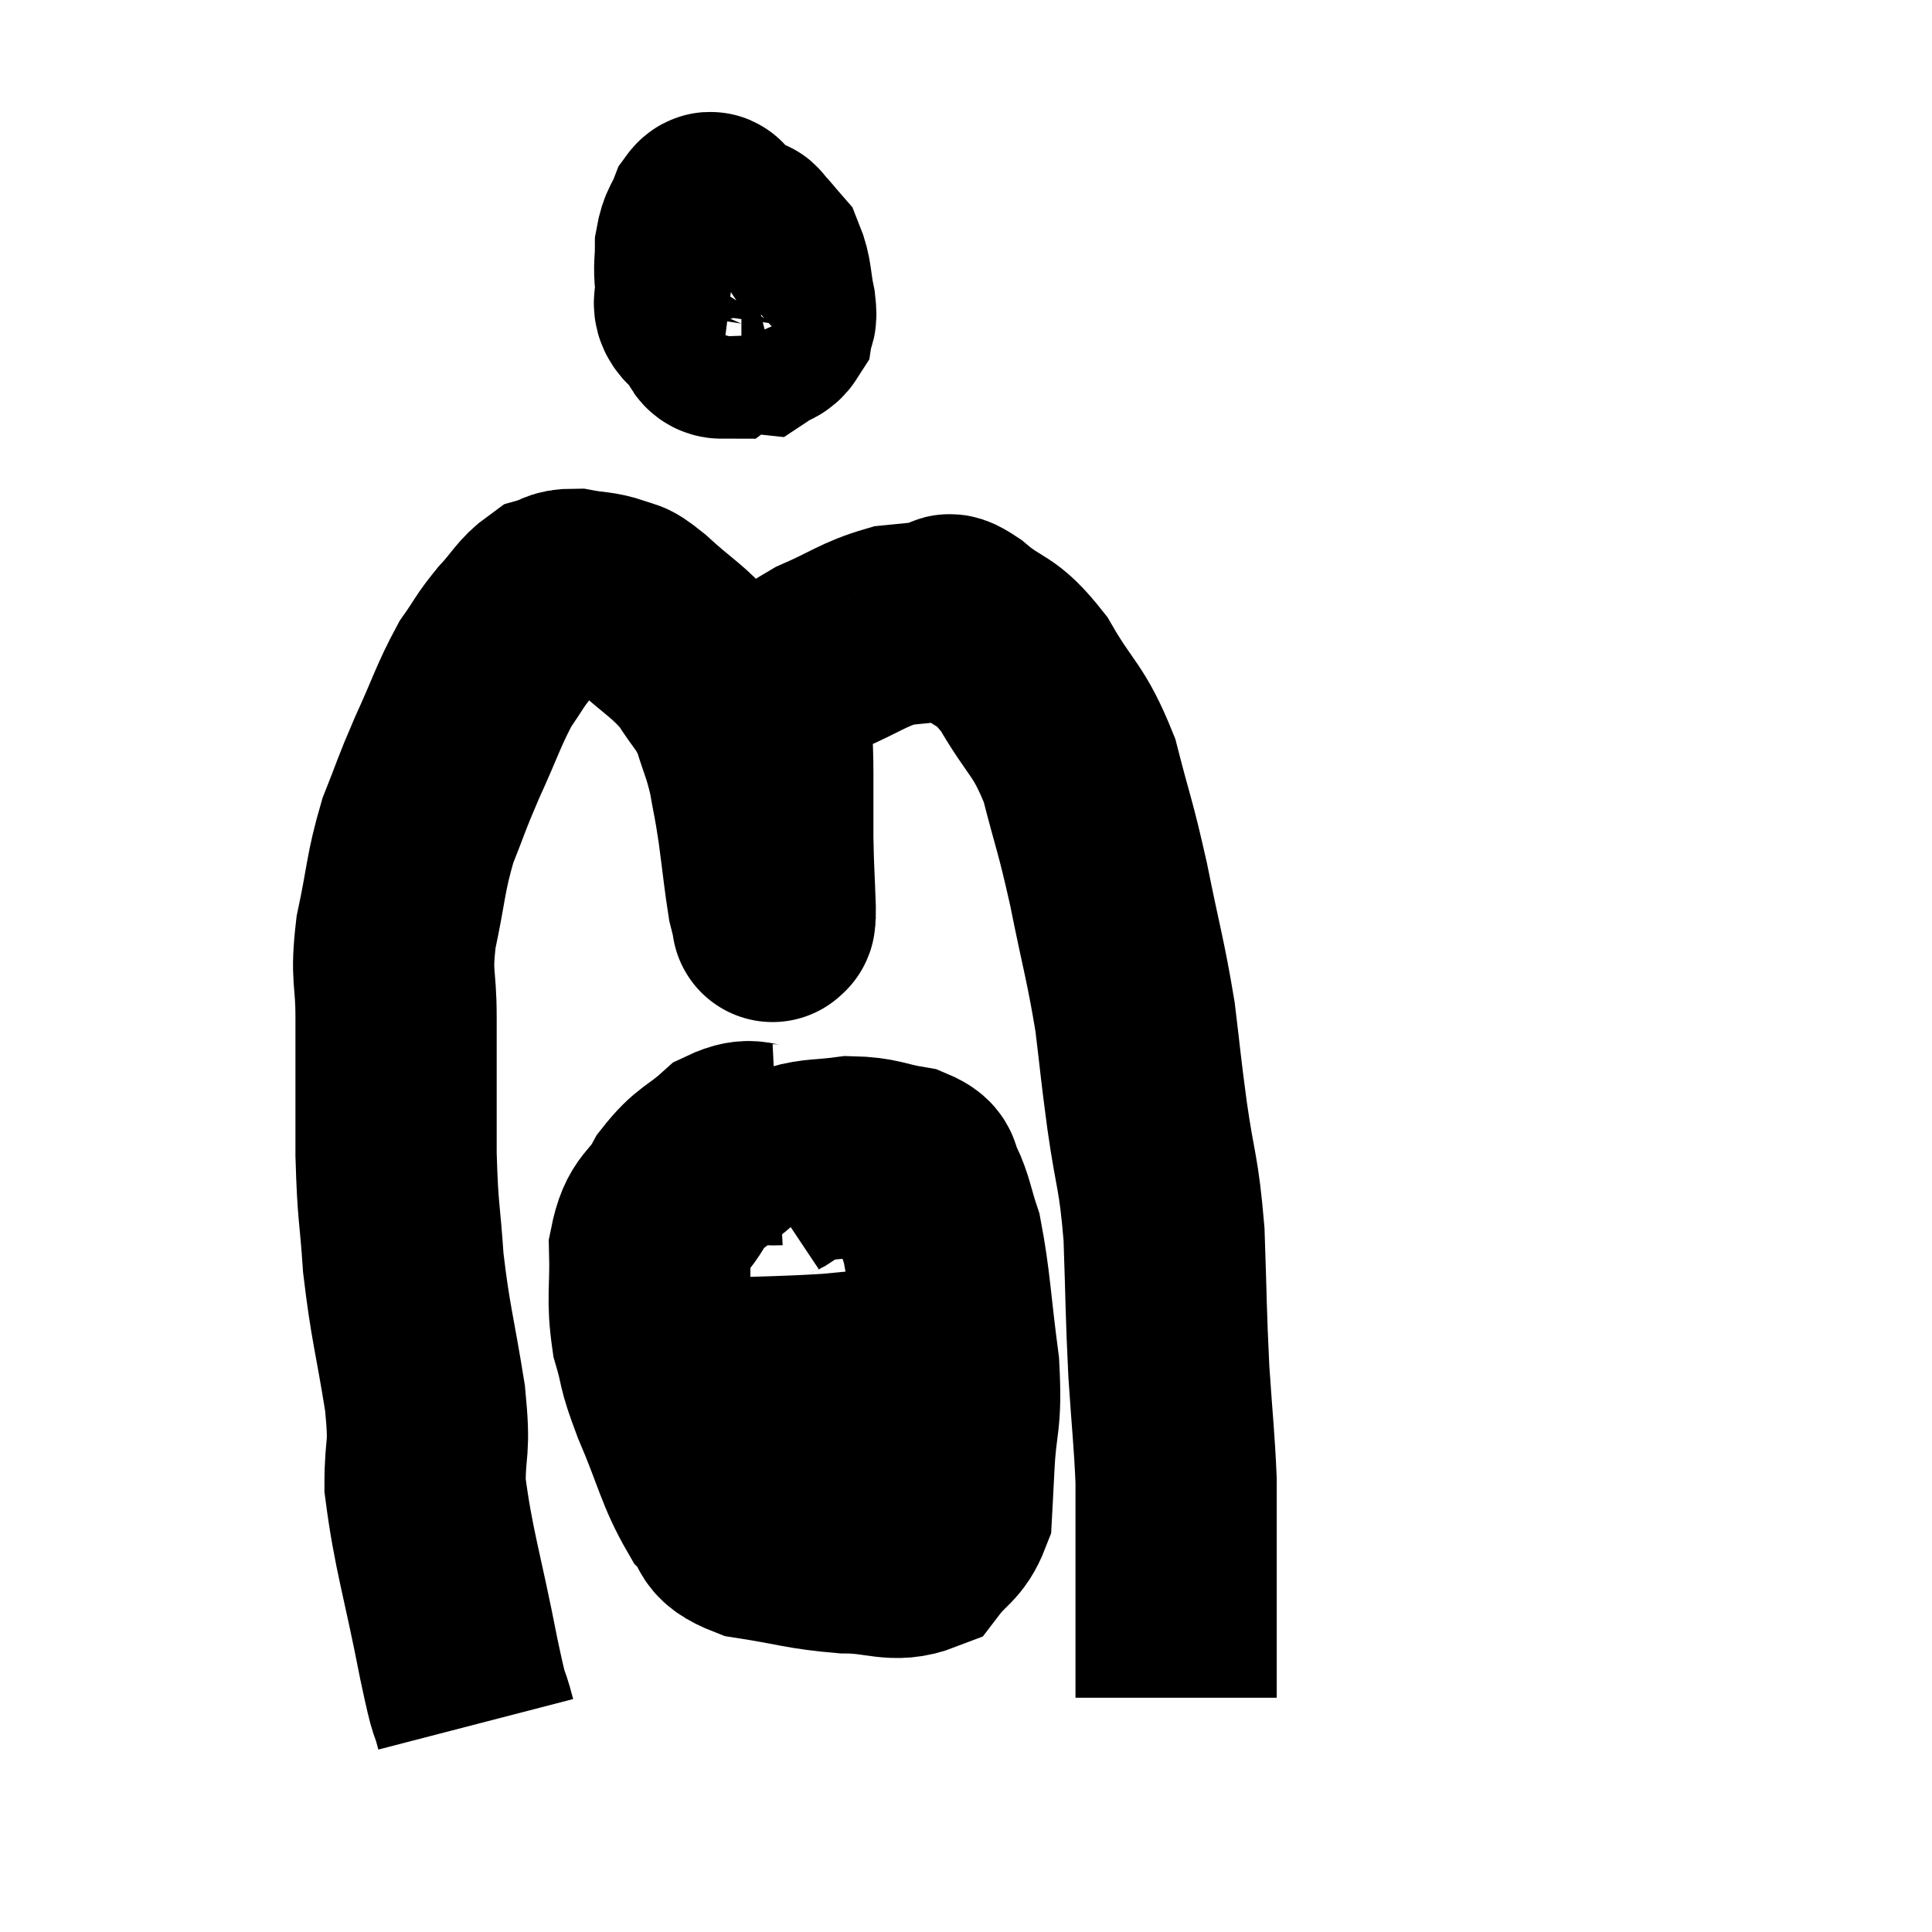 <svg width="48" height="48" viewBox="0 0 48 48" xmlns="http://www.w3.org/2000/svg"><path d="M 11.82 42.84 C 11.61 42.03, 11.715 42.705, 11.4 41.22 C 10.98 39.06, 10.77 38.52, 10.56 36.9 C 10.56 35.82, 10.695 36.12, 10.56 34.74 C 10.29 33.06, 10.2 32.895, 10.02 31.38 C 9.93 30.03, 9.885 30.21, 9.84 28.68 C 9.84 26.97, 9.84 26.64, 9.84 25.26 C 9.84 24.21, 9.705 24.315, 9.84 23.16 C 10.11 21.9, 10.065 21.72, 10.38 20.64 C 10.74 19.74, 10.68 19.815, 11.1 18.84 C 11.58 17.79, 11.64 17.52, 12.06 16.74 C 12.42 16.23, 12.39 16.2, 12.78 15.72 C 13.2 15.27, 13.245 15.09, 13.62 14.82 C 13.95 14.73, 13.875 14.64, 14.28 14.64 C 14.76 14.73, 14.835 14.685, 15.24 14.82 C 15.57 15, 15.36 14.745, 15.9 15.18 C 16.65 15.87, 16.83 15.9, 17.4 16.56 C 17.79 17.19, 17.88 17.16, 18.18 17.82 C 18.39 18.51, 18.435 18.51, 18.6 19.2 C 18.72 19.89, 18.72 19.785, 18.84 20.58 C 18.96 21.48, 18.99 21.81, 19.08 22.38 C 19.14 22.62, 19.17 22.74, 19.2 22.86 C 19.2 22.86, 19.185 22.935, 19.2 22.86 C 19.23 22.71, 19.26 23.07, 19.26 22.56 C 19.23 21.69, 19.215 21.66, 19.2 20.82 C 19.2 20.01, 19.2 19.95, 19.2 19.2 C 19.2 18.51, 19.155 18.33, 19.2 17.82 C 19.29 17.49, 19.08 17.535, 19.38 17.16 C 19.89 16.74, 19.695 16.725, 20.4 16.32 C 21.3 15.93, 21.435 15.765, 22.2 15.54 C 22.83 15.48, 23.04 15.45, 23.46 15.42 C 23.67 15.42, 23.385 15.09, 23.88 15.42 C 24.66 16.08, 24.705 15.81, 25.44 16.74 C 26.13 17.94, 26.295 17.835, 26.82 19.14 C 27.18 20.55, 27.195 20.43, 27.54 21.96 C 27.87 23.61, 27.96 23.82, 28.2 25.26 C 28.35 26.49, 28.32 26.37, 28.5 27.72 C 28.71 29.19, 28.785 29.07, 28.92 30.66 C 28.98 32.37, 28.965 32.55, 29.04 34.08 C 29.13 35.43, 29.175 35.745, 29.22 36.78 C 29.22 37.5, 29.22 37.425, 29.22 38.22 C 29.22 39.09, 29.22 39.27, 29.22 39.96 C 29.22 40.47, 29.22 40.425, 29.22 40.98 C 29.22 41.58, 29.22 41.88, 29.22 42.18 L 29.22 42.18" fill="none" stroke="black" stroke-width="5"></path><path d="M 18.24 6.6 C 18 6.57, 17.91 6.405, 17.76 6.54 C 17.7 6.84, 17.67 6.765, 17.64 7.14 C 17.64 7.59, 17.565 7.725, 17.64 8.04 C 17.79 8.22, 17.745 8.4, 17.94 8.4 C 18.18 8.22, 18.255 8.415, 18.42 8.04 C 18.51 7.47, 18.705 7.425, 18.6 6.9 C 18.3 6.42, 18.21 6.3, 18 5.94 C 17.88 5.7, 17.865 5.61, 17.76 5.46 C 17.67 5.4, 17.7 5.175, 17.58 5.34 C 17.43 5.73, 17.355 5.7, 17.28 6.12 C 17.28 6.57, 17.235 6.585, 17.28 7.02 C 17.37 7.44, 17.07 7.545, 17.46 7.86 C 18.15 8.07, 18.405 8.235, 18.84 8.28 C 19.02 8.16, 19.095 8.205, 19.2 8.04 C 19.23 7.83, 19.305 8.01, 19.26 7.62 C 19.14 7.05, 19.185 6.885, 19.02 6.48 C 18.81 6.24, 18.75 6.15, 18.6 6 C 18.51 5.94, 18.585 5.88, 18.42 5.88 C 18.18 5.94, 18.135 5.73, 17.94 6 C 17.79 6.48, 17.715 6.525, 17.64 6.96 C 17.64 7.35, 17.64 7.545, 17.64 7.74 L 17.64 7.74" fill="none" stroke="black" stroke-width="5"></path><path d="M 19.32 28.44 C 18.72 28.47, 18.72 28.215, 18.12 28.5 C 17.52 29.04, 17.415 28.95, 16.92 29.58 C 16.53 30.3, 16.32 30.12, 16.14 31.02 C 16.17 32.1, 16.065 32.235, 16.2 33.18 C 16.44 33.99, 16.29 33.765, 16.68 34.8 C 17.22 36.06, 17.265 36.465, 17.76 37.32 C 18.21 37.77, 17.85 37.905, 18.66 38.22 C 19.83 38.4, 19.95 38.49, 21 38.58 C 21.93 38.58, 22.2 38.835, 22.86 38.58 C 23.25 38.07, 23.43 38.1, 23.64 37.56 C 23.67 36.99, 23.655 37.32, 23.7 36.42 C 23.76 35.19, 23.895 35.37, 23.82 33.96 C 23.61 32.37, 23.61 31.89, 23.4 30.78 C 23.19 30.15, 23.19 29.97, 22.98 29.52 C 22.77 29.25, 23.025 29.175, 22.56 28.98 C 21.84 28.86, 21.81 28.755, 21.12 28.74 C 20.46 28.83, 20.265 28.785, 19.8 28.92 C 19.53 29.1, 19.425 29.175, 19.26 29.28 C 19.2 29.31, 19.215 29.295, 19.14 29.34 L 18.96 29.46" fill="none" stroke="black" stroke-width="5"></path><path d="M 17.64 34.26 C 19.14 34.2, 19.41 34.215, 20.64 34.14 C 21.6 34.05, 21.96 34.005, 22.56 33.96 C 22.8 33.96, 22.92 33.96, 23.04 33.96 L 23.04 33.96" fill="none" stroke="black" stroke-width="5"></path></svg>
